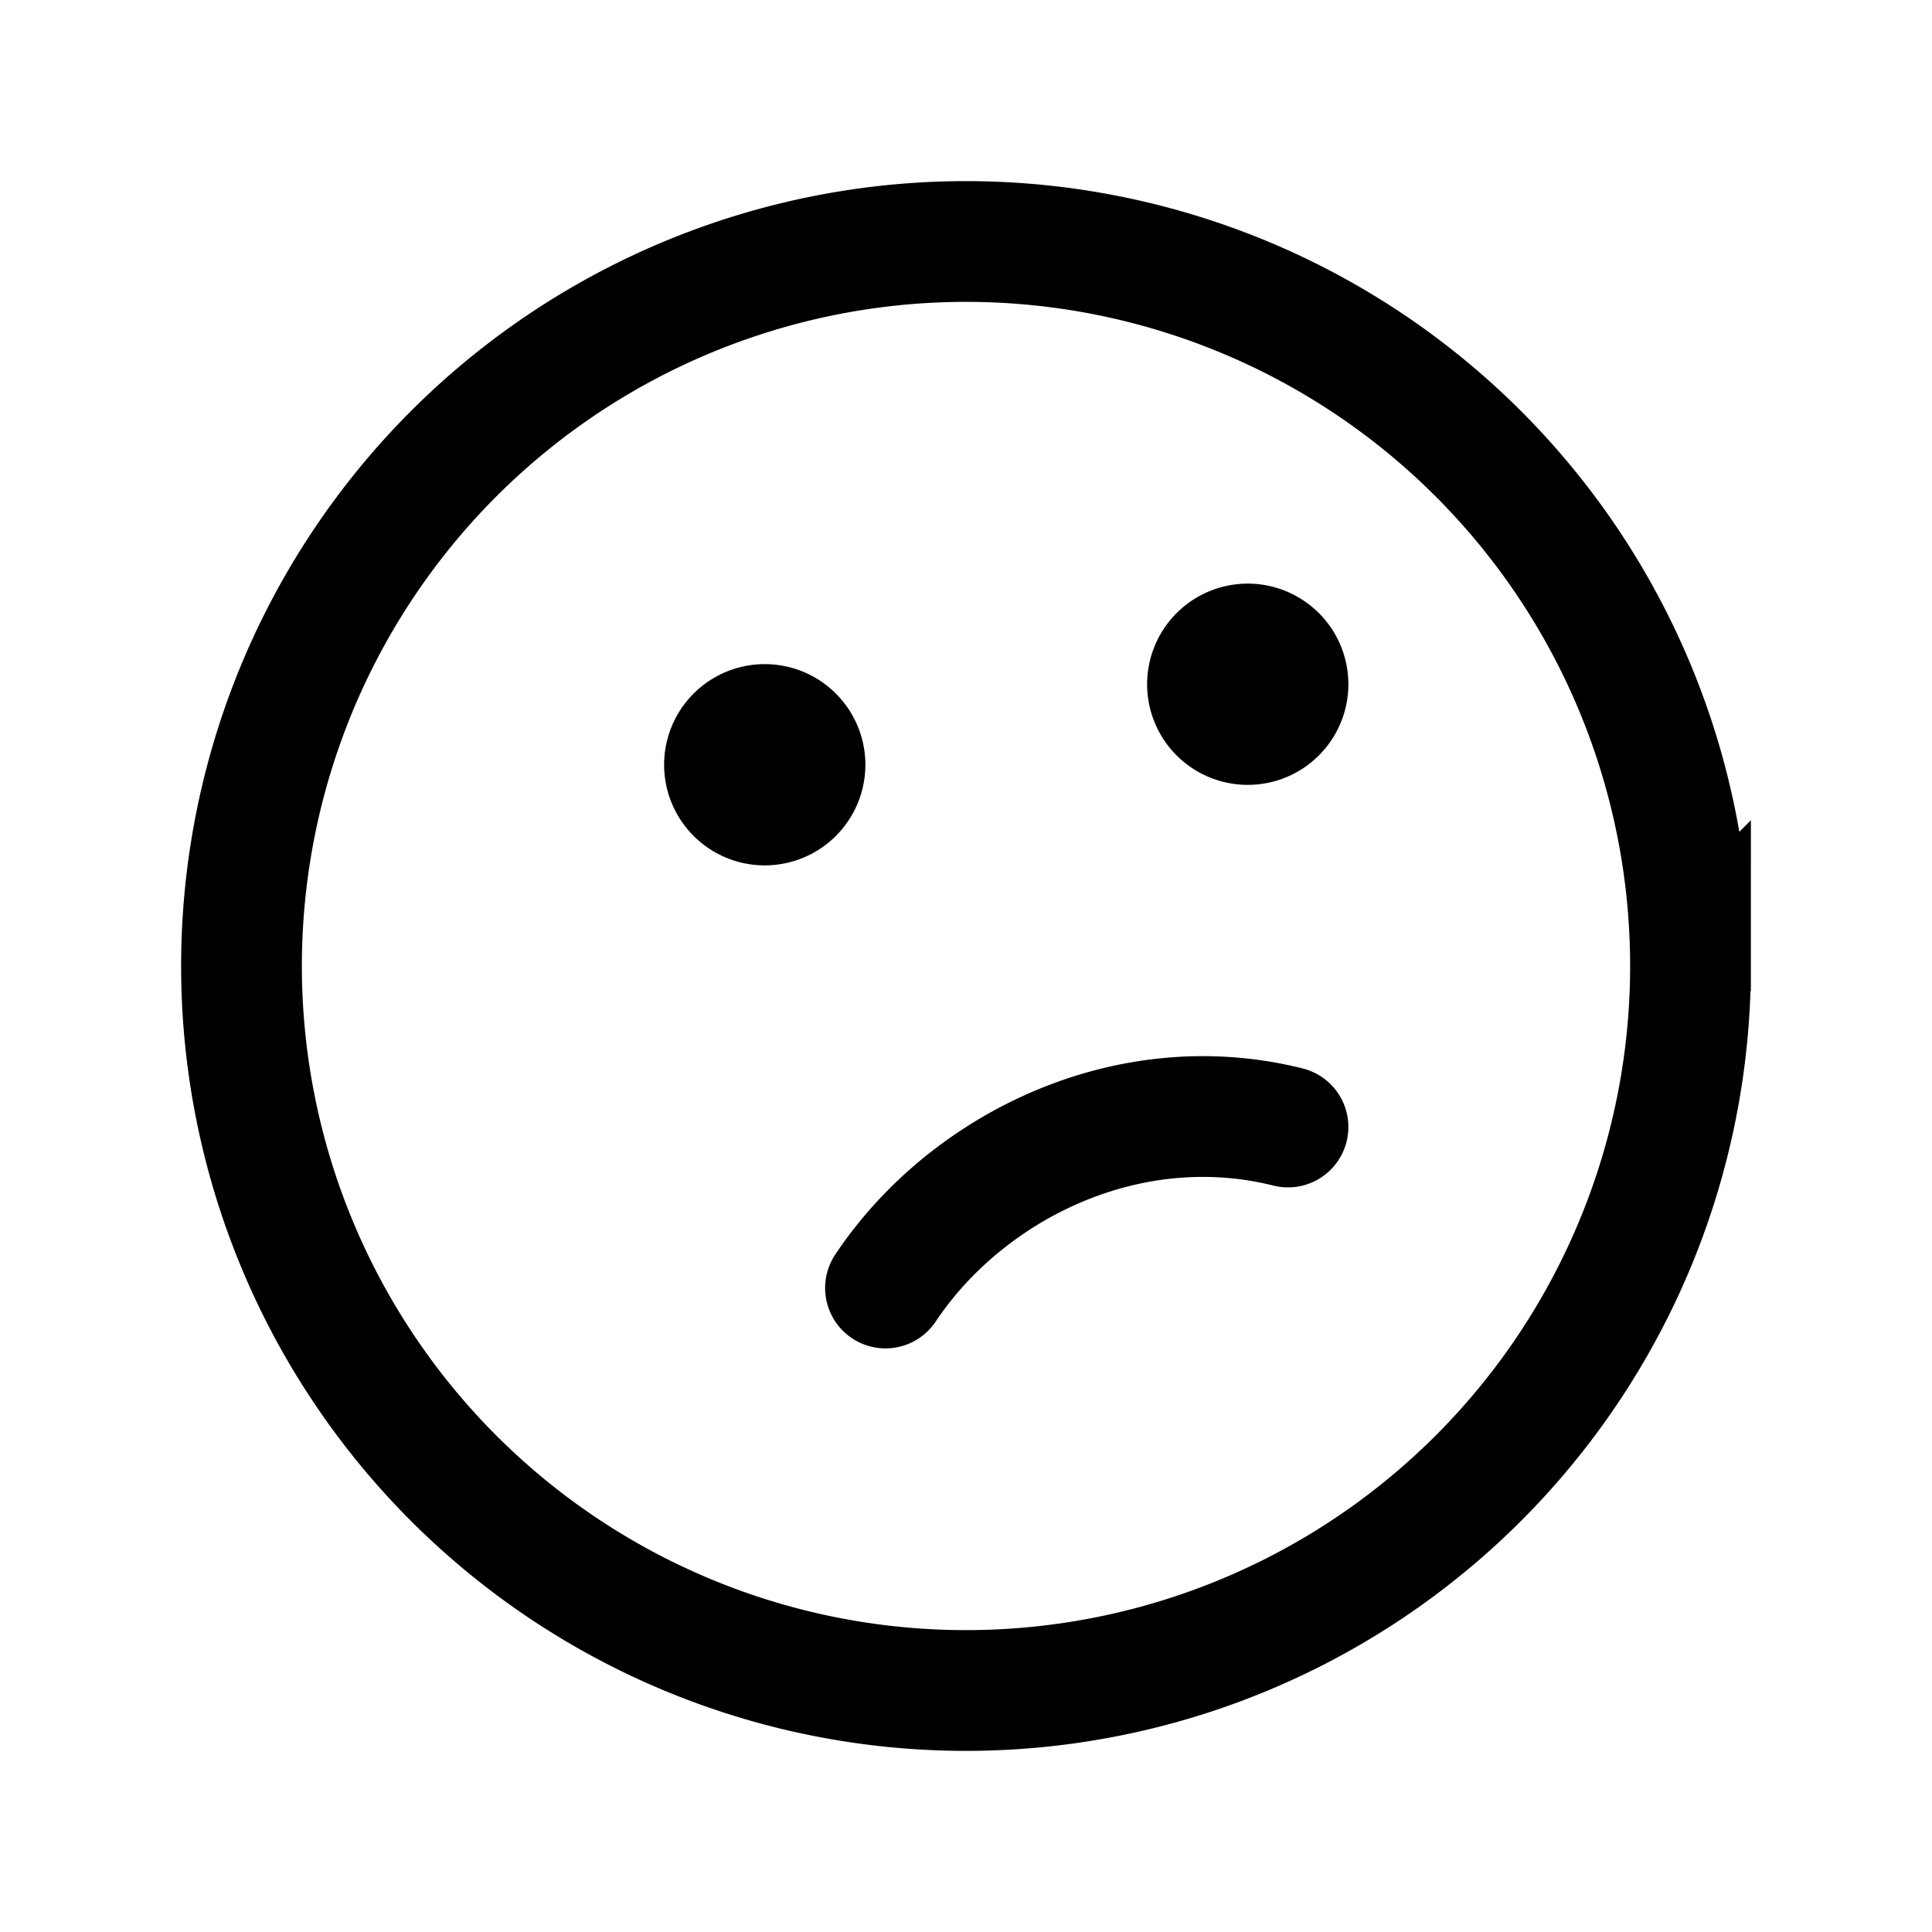 <svg xmlns="http://www.w3.org/2000/svg" width="24" height="24" fill="none" viewBox="0 0 24 24">
    <path fill="currentColor" d="M10 9.5a.5.5 0 1 1-1 0 .5.5 0 0 1 1 0M16 8.5a.5.5 0 1 1-1 0 .5.5 0 0 1 1 0"/>
    <path stroke="currentColor" stroke-linecap="round" stroke-width="1.5" d="M11 16c1-1.5 3-2.5 5-2m5-2a9 9 0 1 1-18 0 9 9 0 0 1 18 0ZM10 9.5a.5.5 0 1 1-1 0 .5.5 0 0 1 1 0Zm6-1a.5.5 0 1 1-1 0 .5.5 0 0 1 1 0Z"/>
</svg>